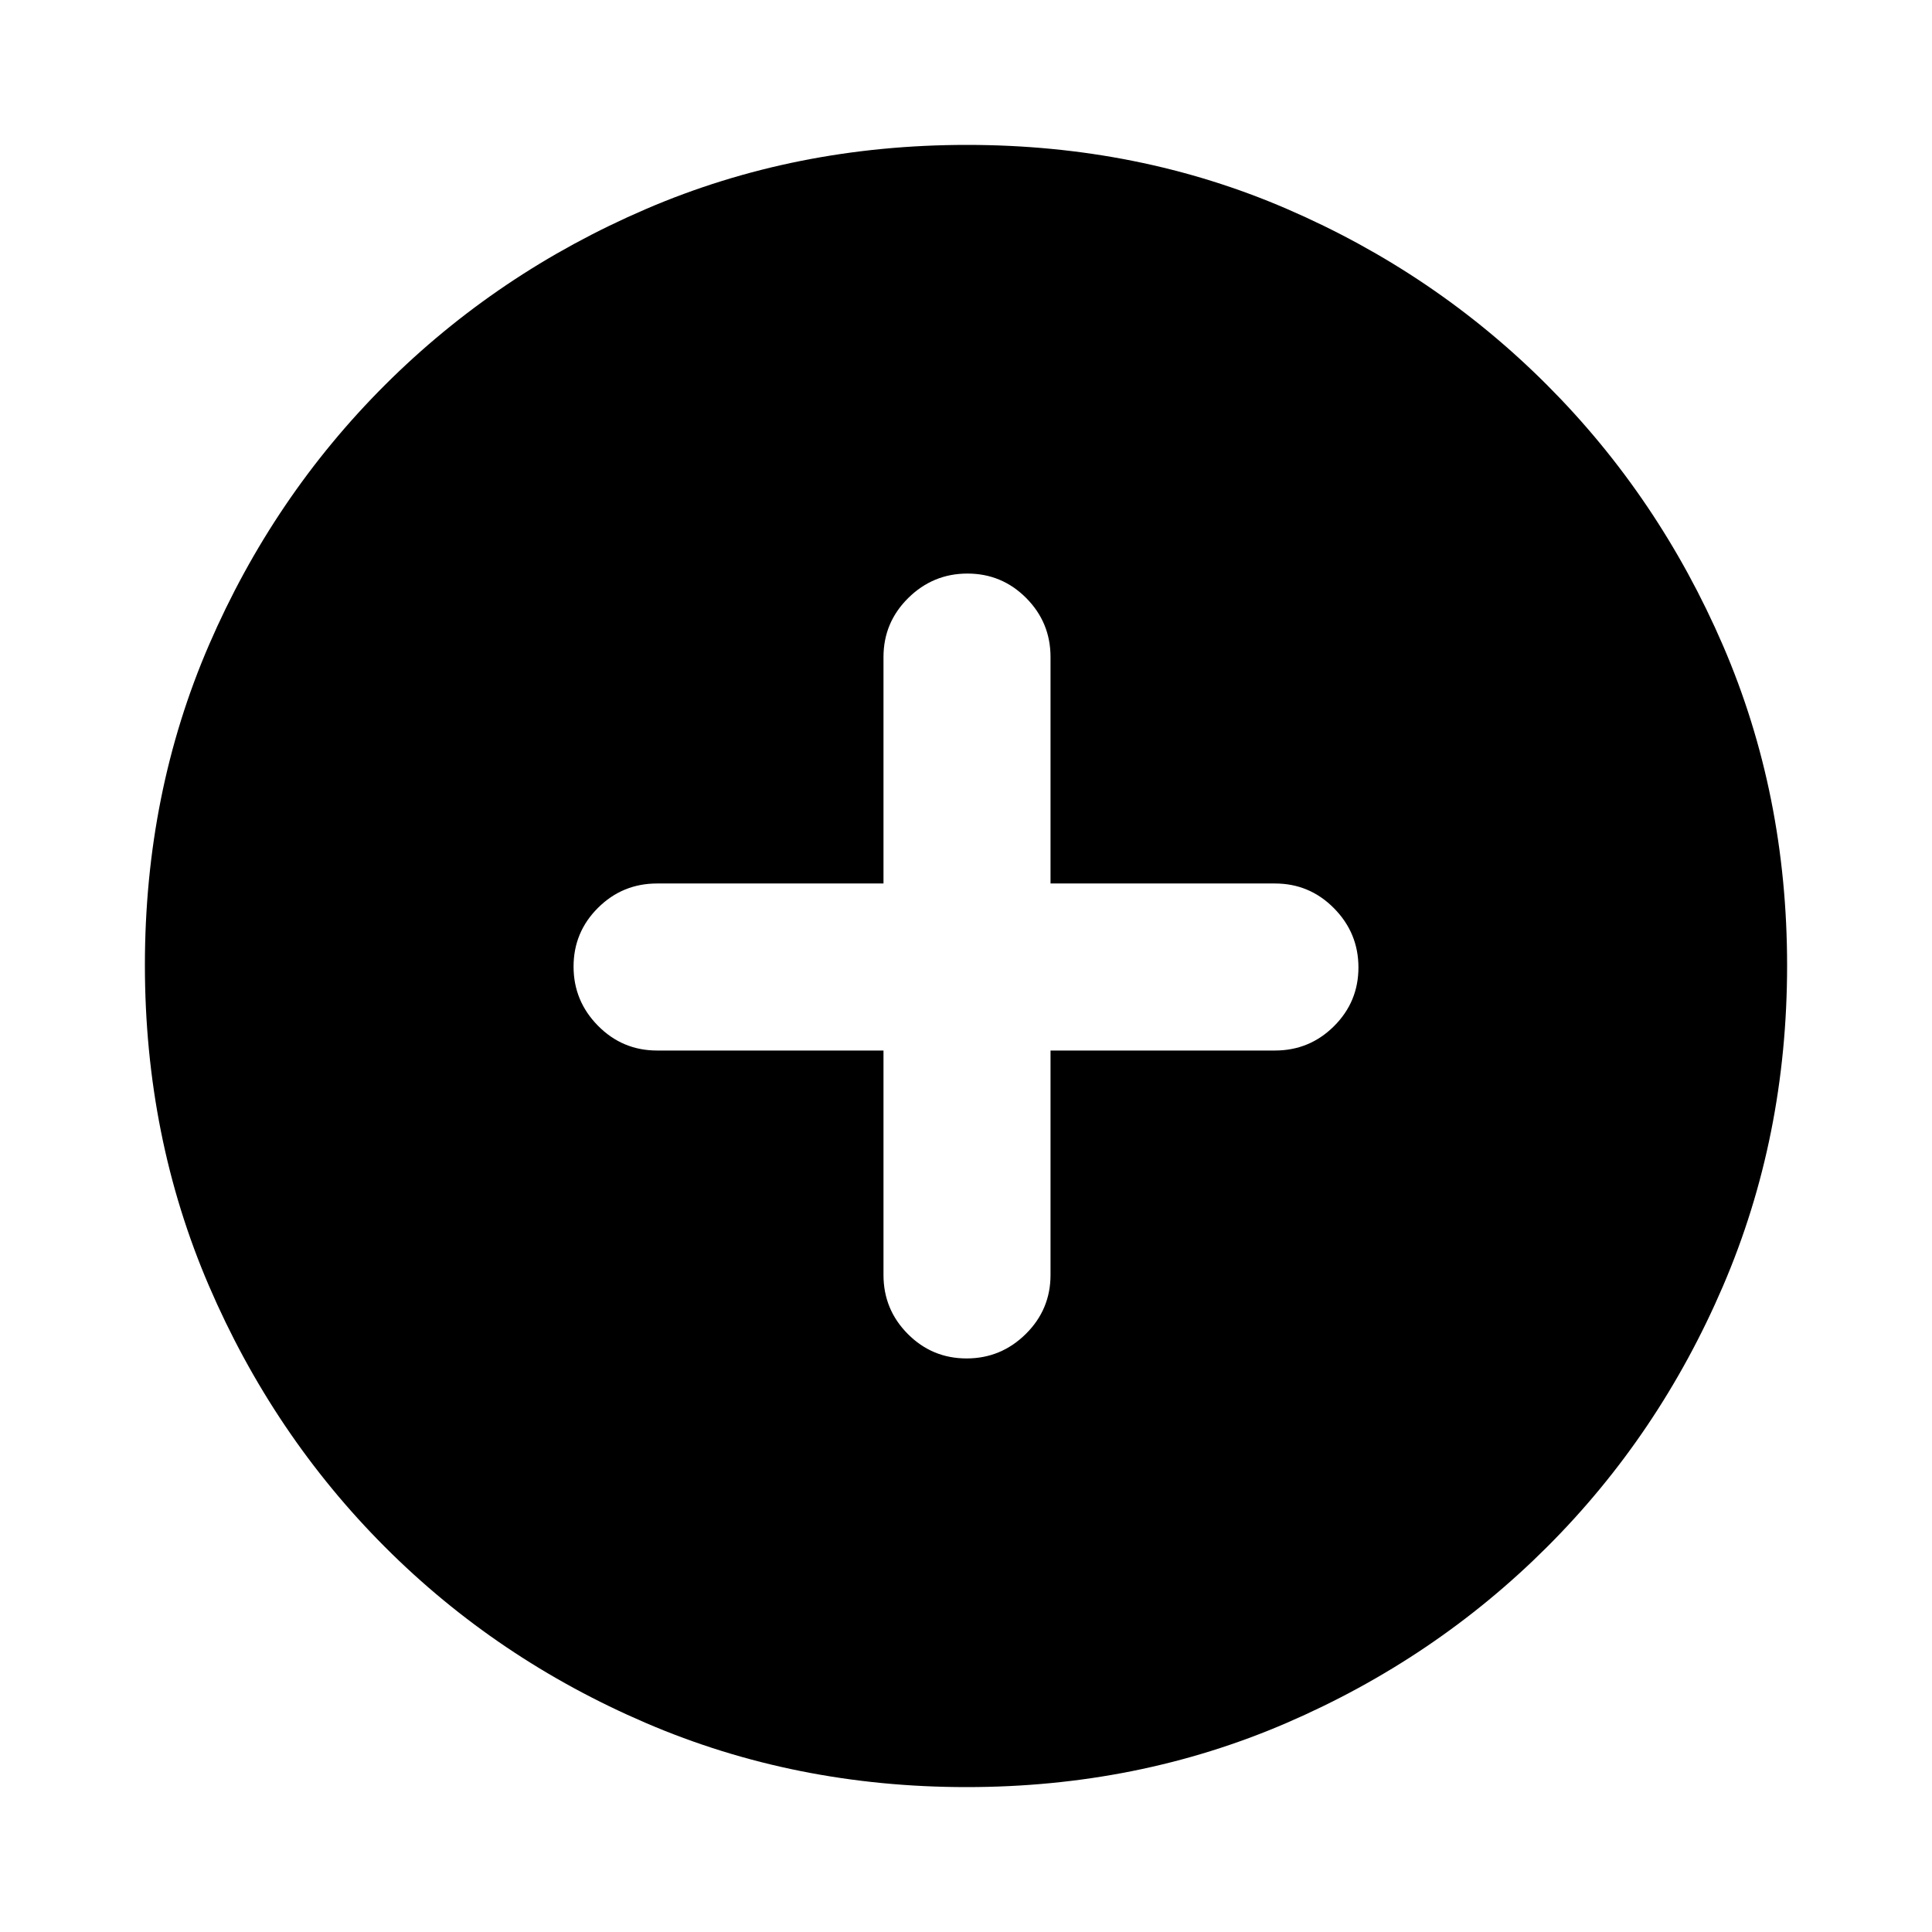 <svg xmlns="http://www.w3.org/2000/svg" height="20" viewBox="0 -960 960 960" width="20"><path d="M439-438v111.5q0 17.2 12.09 29.35Q463.18-285 480.29-285t29.41-12.15Q522-309.3 522-326.5V-438h111.5q17.2 0 29.35-12.09Q675-462.18 675-479.29t-12.15-29.41Q650.7-521 633.5-521H522v-112.5q0-17.2-12.09-29.35Q497.82-675 480.71-675t-29.41 12.15Q439-650.7 439-633.5V-521H326.5q-17.2 0-29.35 12.09Q285-496.82 285-479.71t12.15 29.41Q309.3-438 326.5-438H439Zm41.28 366q-85.19 0-159.33-31.85-74.15-31.84-129.72-87.51-55.56-55.67-87.4-129.7Q72-395.09 72-480.46q0-85.45 31.85-159.09 31.84-73.65 87.51-129.22 55.67-55.56 129.7-87.4Q395.09-888 480.46-888q85.45 0 159.09 31.85 73.65 31.84 129.22 87.51 55.56 55.67 87.4 129.46Q888-565.38 888-480.28q0 85.19-31.85 159.33-31.84 74.15-87.51 129.72-55.67 55.56-129.46 87.4Q565.38-72 480.28-72Z"/></svg>